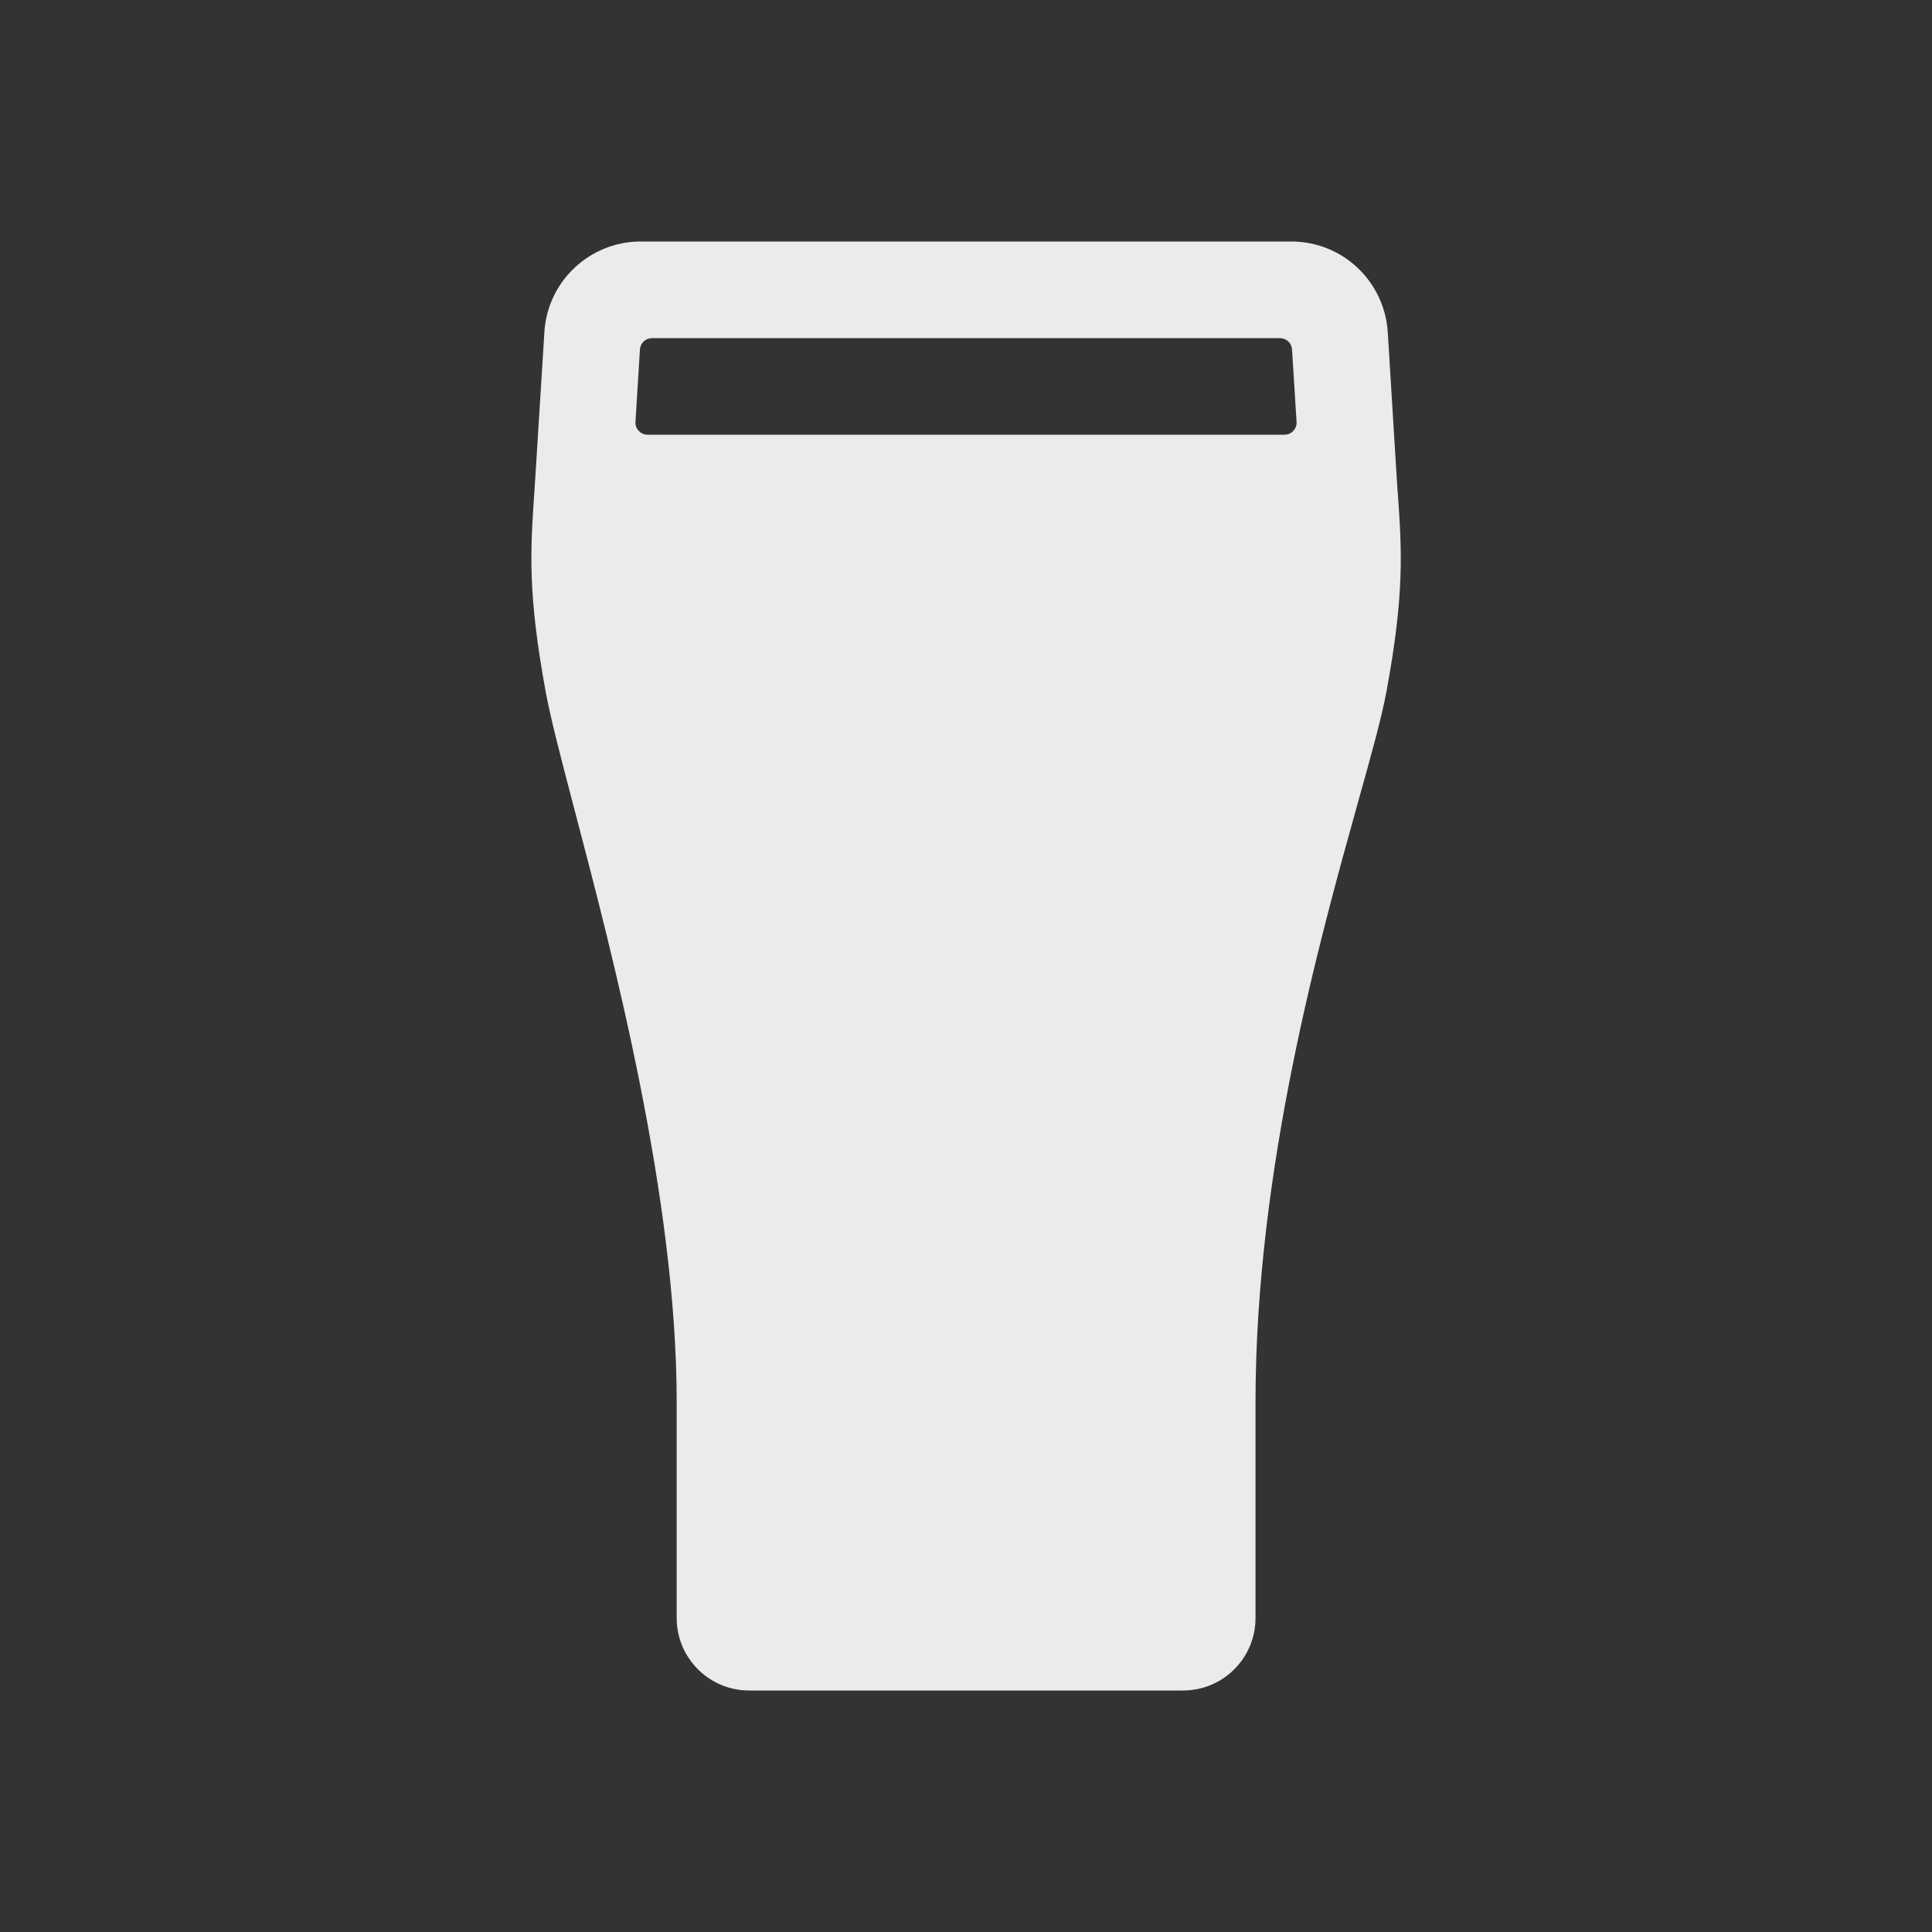 <!-- Generated by IcoMoon.io -->
<svg version="1.1" xmlns="http://www.w3.org/2000/svg" width="40" height="40" viewBox="0 0 40 40">
<rect x="0" y="0" width="40" height="40" fill="#333333" stroke="none"/>
<title>io-pint</title>
<path fill="#ebebeb" d="M28.938 10.206c-0.009-0.133-0.019-0.272-0.027-0.418l-0.179-2.913c-0.068-1.049-0.934-1.874-1.994-1.875h-13.473c-1.060 0.001-1.927 0.826-1.994 1.869l-0 0.006-0.182 2.914c-0.009 0.144-0.018 0.282-0.027 0.414-0.081 1.202-0.139 2.071 0.233 4.104 0.104 0.569 0.326 1.416 0.608 2.489 0.788 3 2.107 8.023 2.107 12.227v4.477c0 0.828 0.672 1.5 1.5 1.5v0h8.984c0.828 0 1.5-0.672 1.5-1.5v0-4.476c0-4.818 1.332-9.581 2.125-12.426 0.274-0.977 0.489-1.75 0.588-2.289 0.374-2.032 0.316-2.901 0.233-4.104zM26.75 7.234l0.094 1.5c0 0.005 0.001 0.010 0.001 0.016 0 0.138-0.112 0.25-0.25 0.25-0 0-0 0-0.001 0h-13.187c-0 0-0 0-0.001 0-0.138 0-0.25-0.112-0.25-0.25 0-0.006 0-0.011 0.001-0.016l-0 0.001 0.092-1.5c0.008-0.131 0.117-0.234 0.249-0.234 0.001 0 0.001 0 0.002 0h13c0 0 0 0 0.001 0 0.133 0 0.241 0.103 0.249 0.234l0 0.001z"></path>
</svg>
